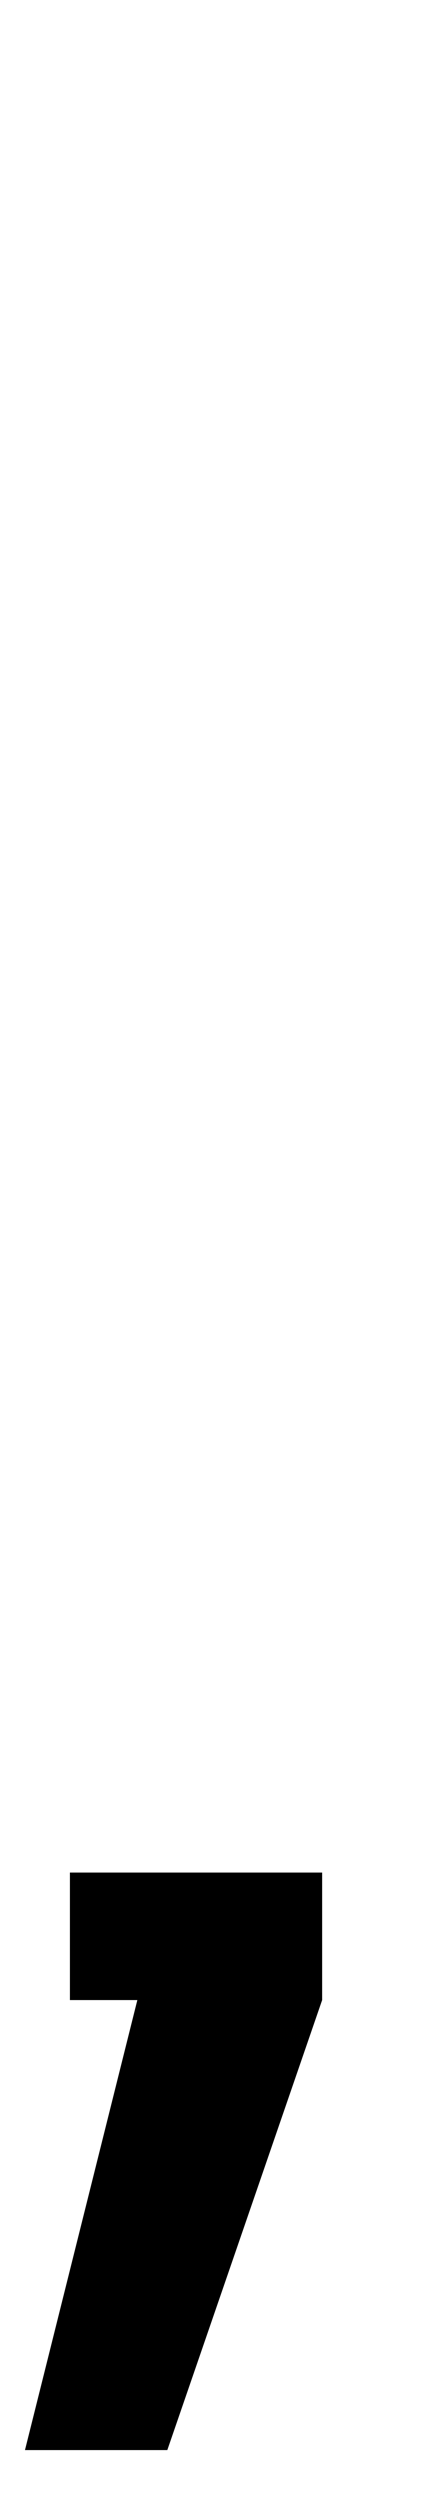 <?xml version="1.0" standalone="no"?>
<!DOCTYPE svg PUBLIC "-//W3C//DTD SVG 1.1//EN" "http://www.w3.org/Graphics/SVG/1.1/DTD/svg11.dtd" >
<svg xmlns="http://www.w3.org/2000/svg" xmlns:xlink="http://www.w3.org/1999/xlink" version="1.1" viewBox="-28 0 179 1000">
  <g transform="matrix(1 0 0 -1 0 800)">
   <path fill="currentColor"
d="M39 -180h-57l45 180h-27v51h101v-51z" />
  </g>

</svg>
